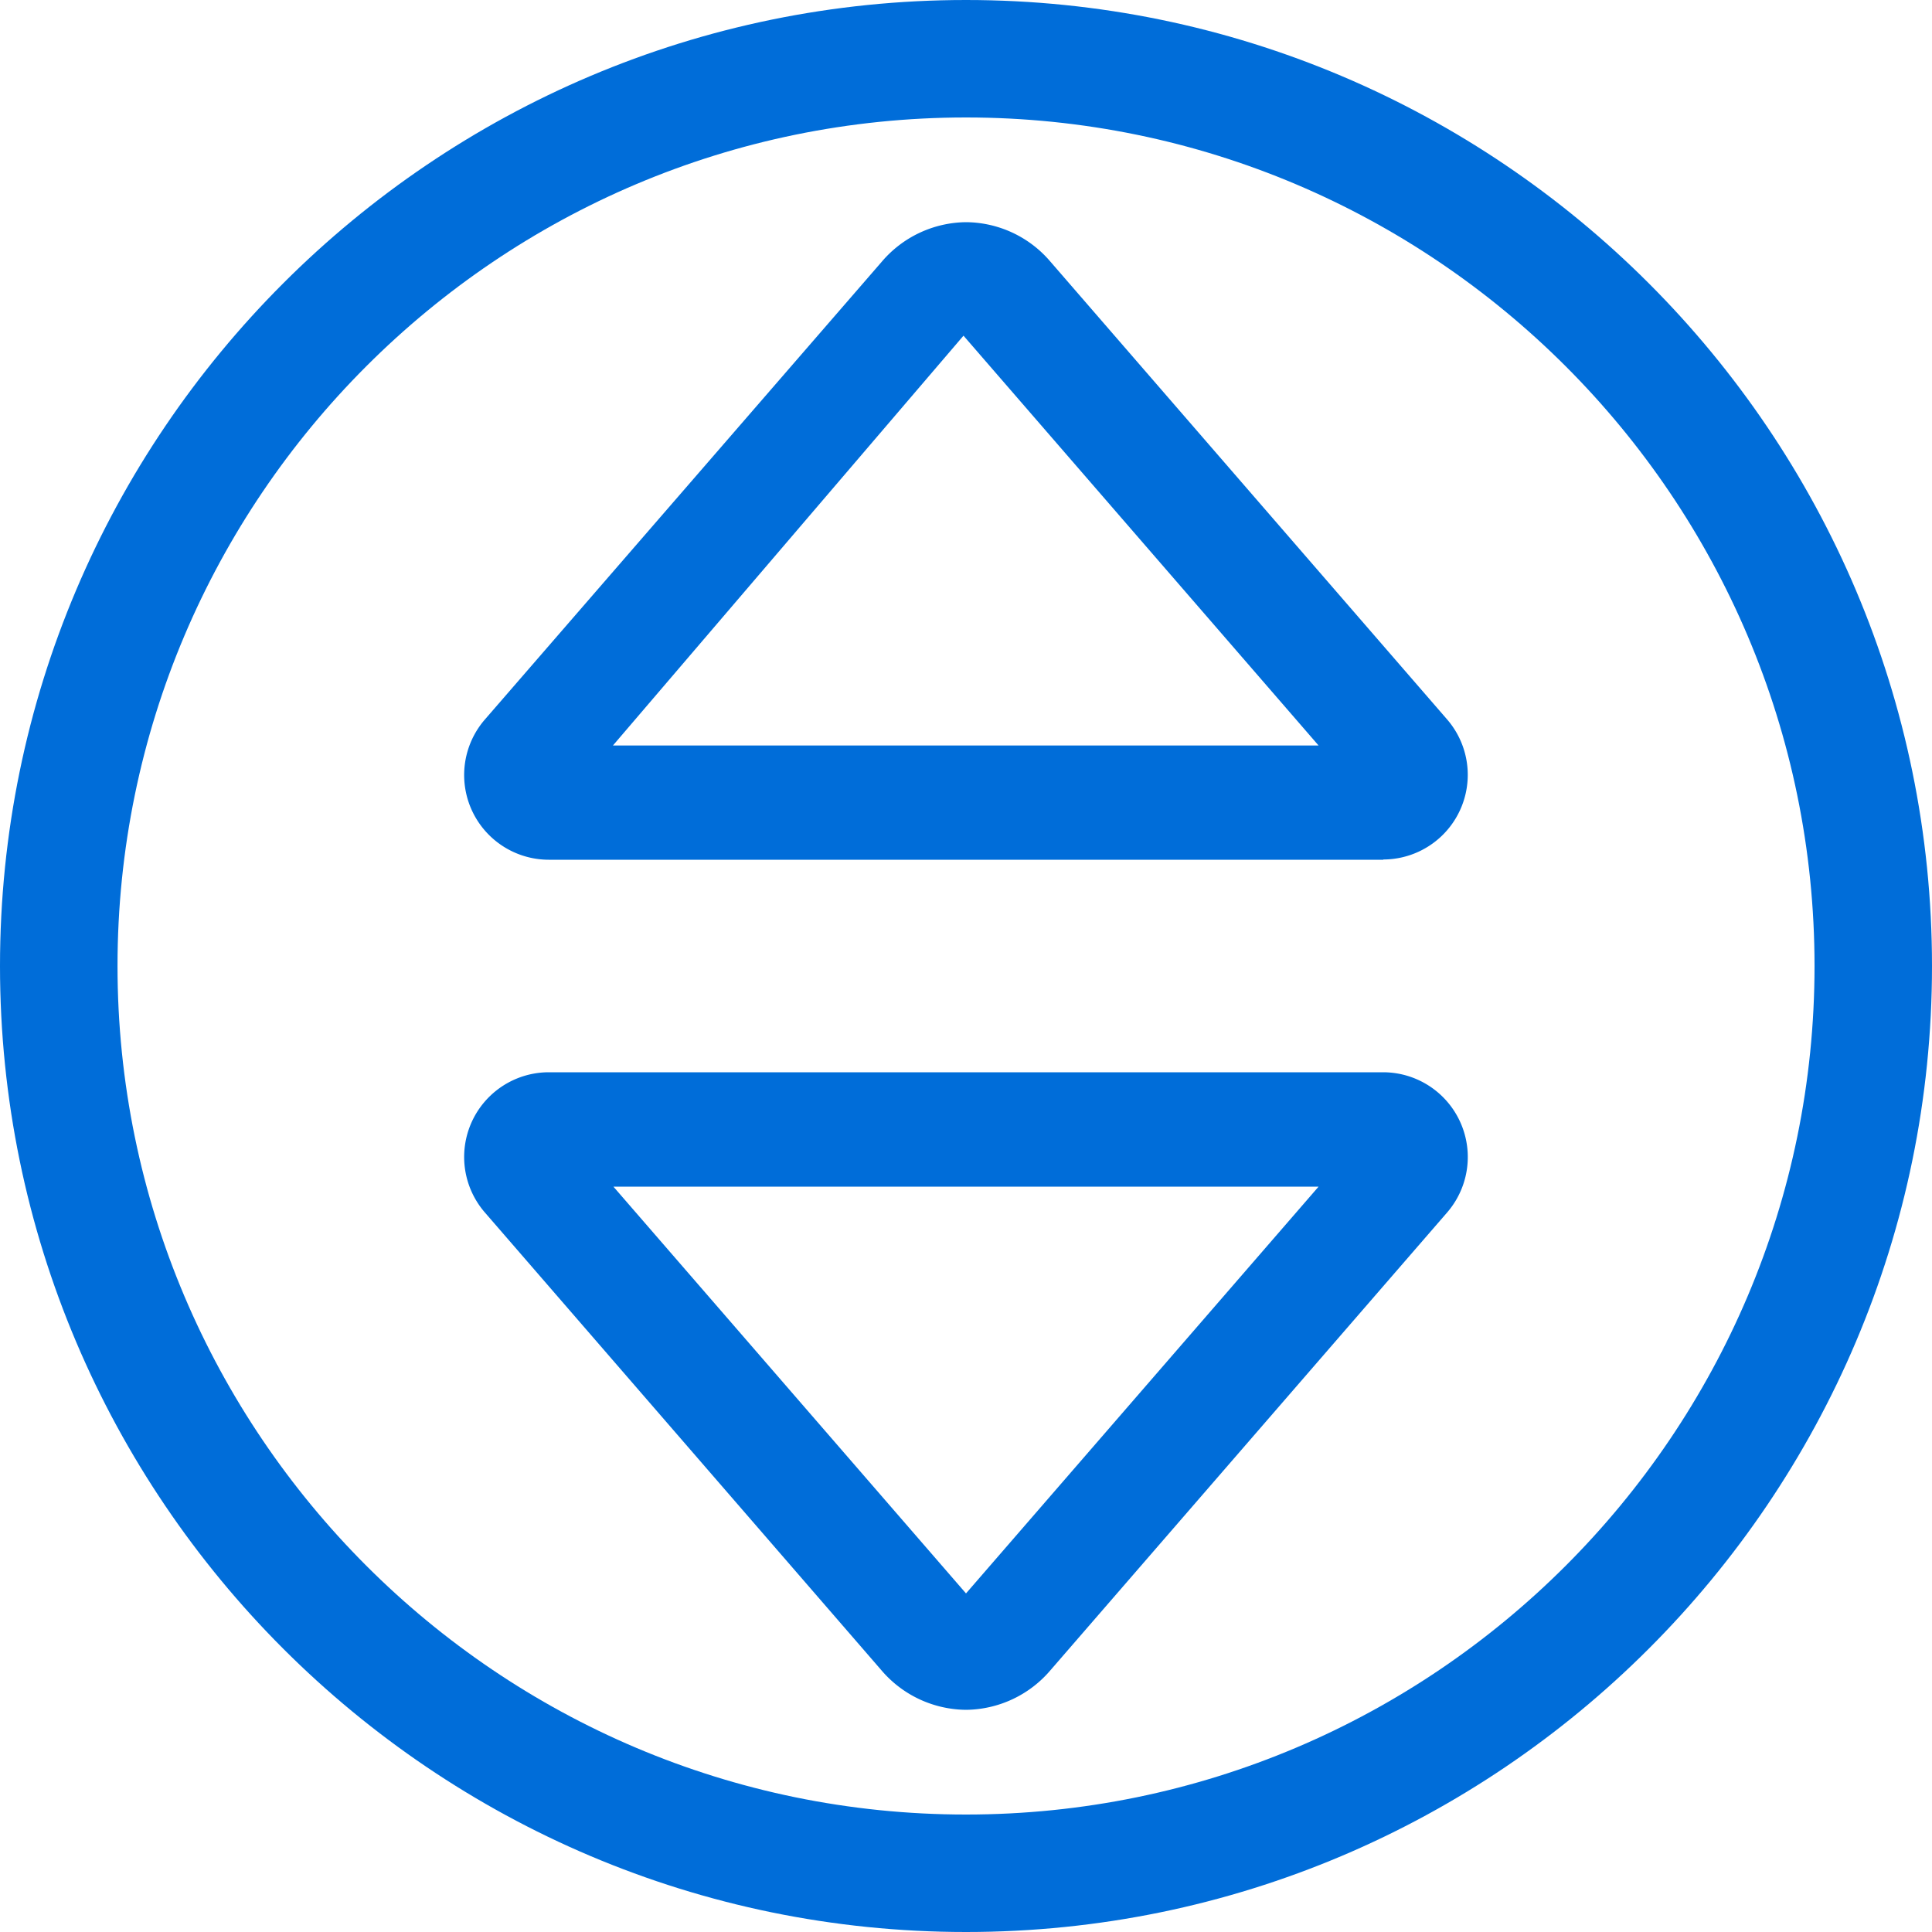 <svg id="Capa_1" data-name="Capa 1" xmlns="http://www.w3.org/2000/svg" viewBox="0 0 400 400"><defs><style>.cls-1{fill:#006dd9;}</style></defs><path class="cls-1" d="M200,400C89.72,400,0,310.28,0,200S89.72,0,200,0,400,89.72,400,200,310.28,400,200,400Zm0-375.68c-96.87,0-175.67,78.8-175.67,175.67S103.12,375.68,200,375.68,375.68,296.86,375.68,200,296.86,24.32,200,24.32Z"/><path class="cls-1" d="M286.4,178H113.62a17.54,17.54,0,0,1-13.26-29l82.19-94.8A23.22,23.22,0,0,1,200,46a0,0,0,0,1,0,0,23.14,23.14,0,0,1,17.44,8.13l82.17,94.82a17.53,17.53,0,0,1-13.24,29Zm-4.64-13.51h0Zm-163.47-.07-.05,0S118.27,164.37,118.29,164.37Zm8.61-10.07H273L199.57,69.6h0a.49.49,0,0,0-.09-.1Z"/><path class="cls-1" d="M200,354a23.27,23.27,0,0,1-17.46-8.13L100.36,251a17.54,17.54,0,0,1,13.26-29H286.4a17.55,17.55,0,0,1,13.24,29l-82.17,94.82A23.23,23.23,0,0,1,200,354Zm.42-23.63ZM127,245.68l73,84.22,73-84.22Z"/></svg>